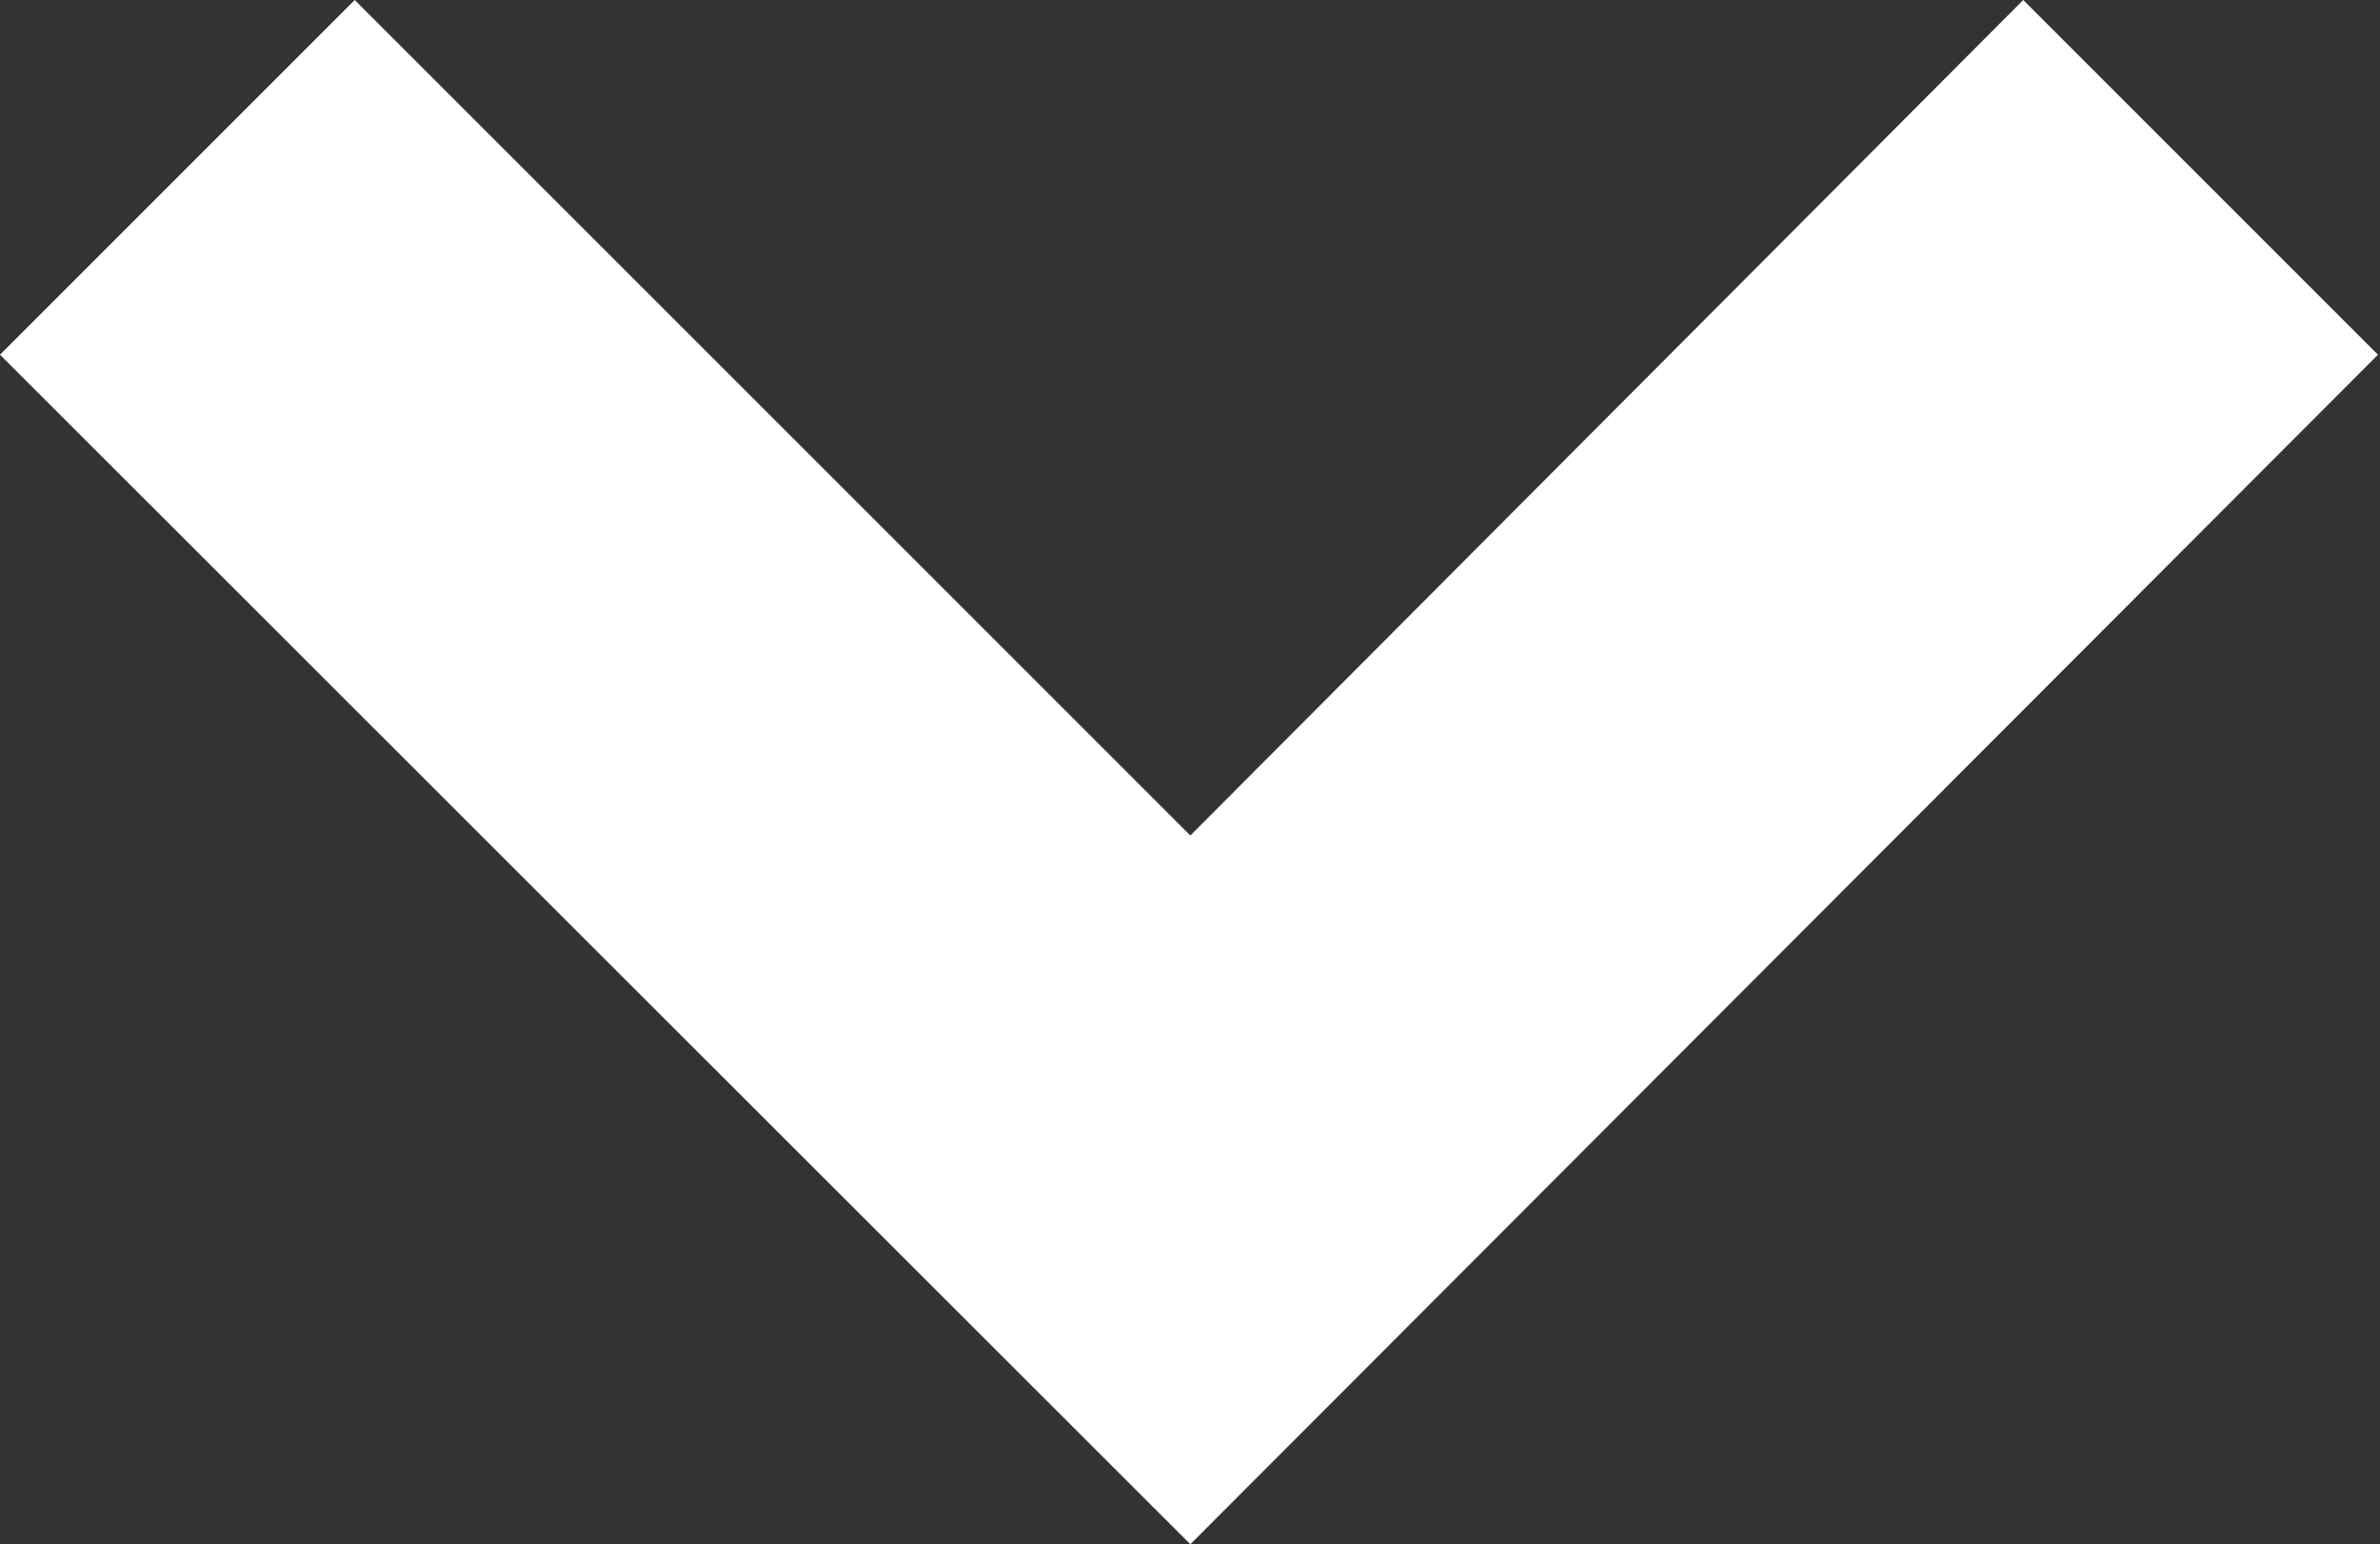<svg xmlns="http://www.w3.org/2000/svg" viewBox="0 0 35.29 22.9"><rect x="0" y="0" width="35.29" height="22.9" fill="#333333" stroke="none"/><defs><style>.a{fill:#fff;}</style></defs><path class="a" d="M17.65,22.9,0,5.26,5.26,0,17.65,12.39,30,0l5.26,5.26Z"/></svg>